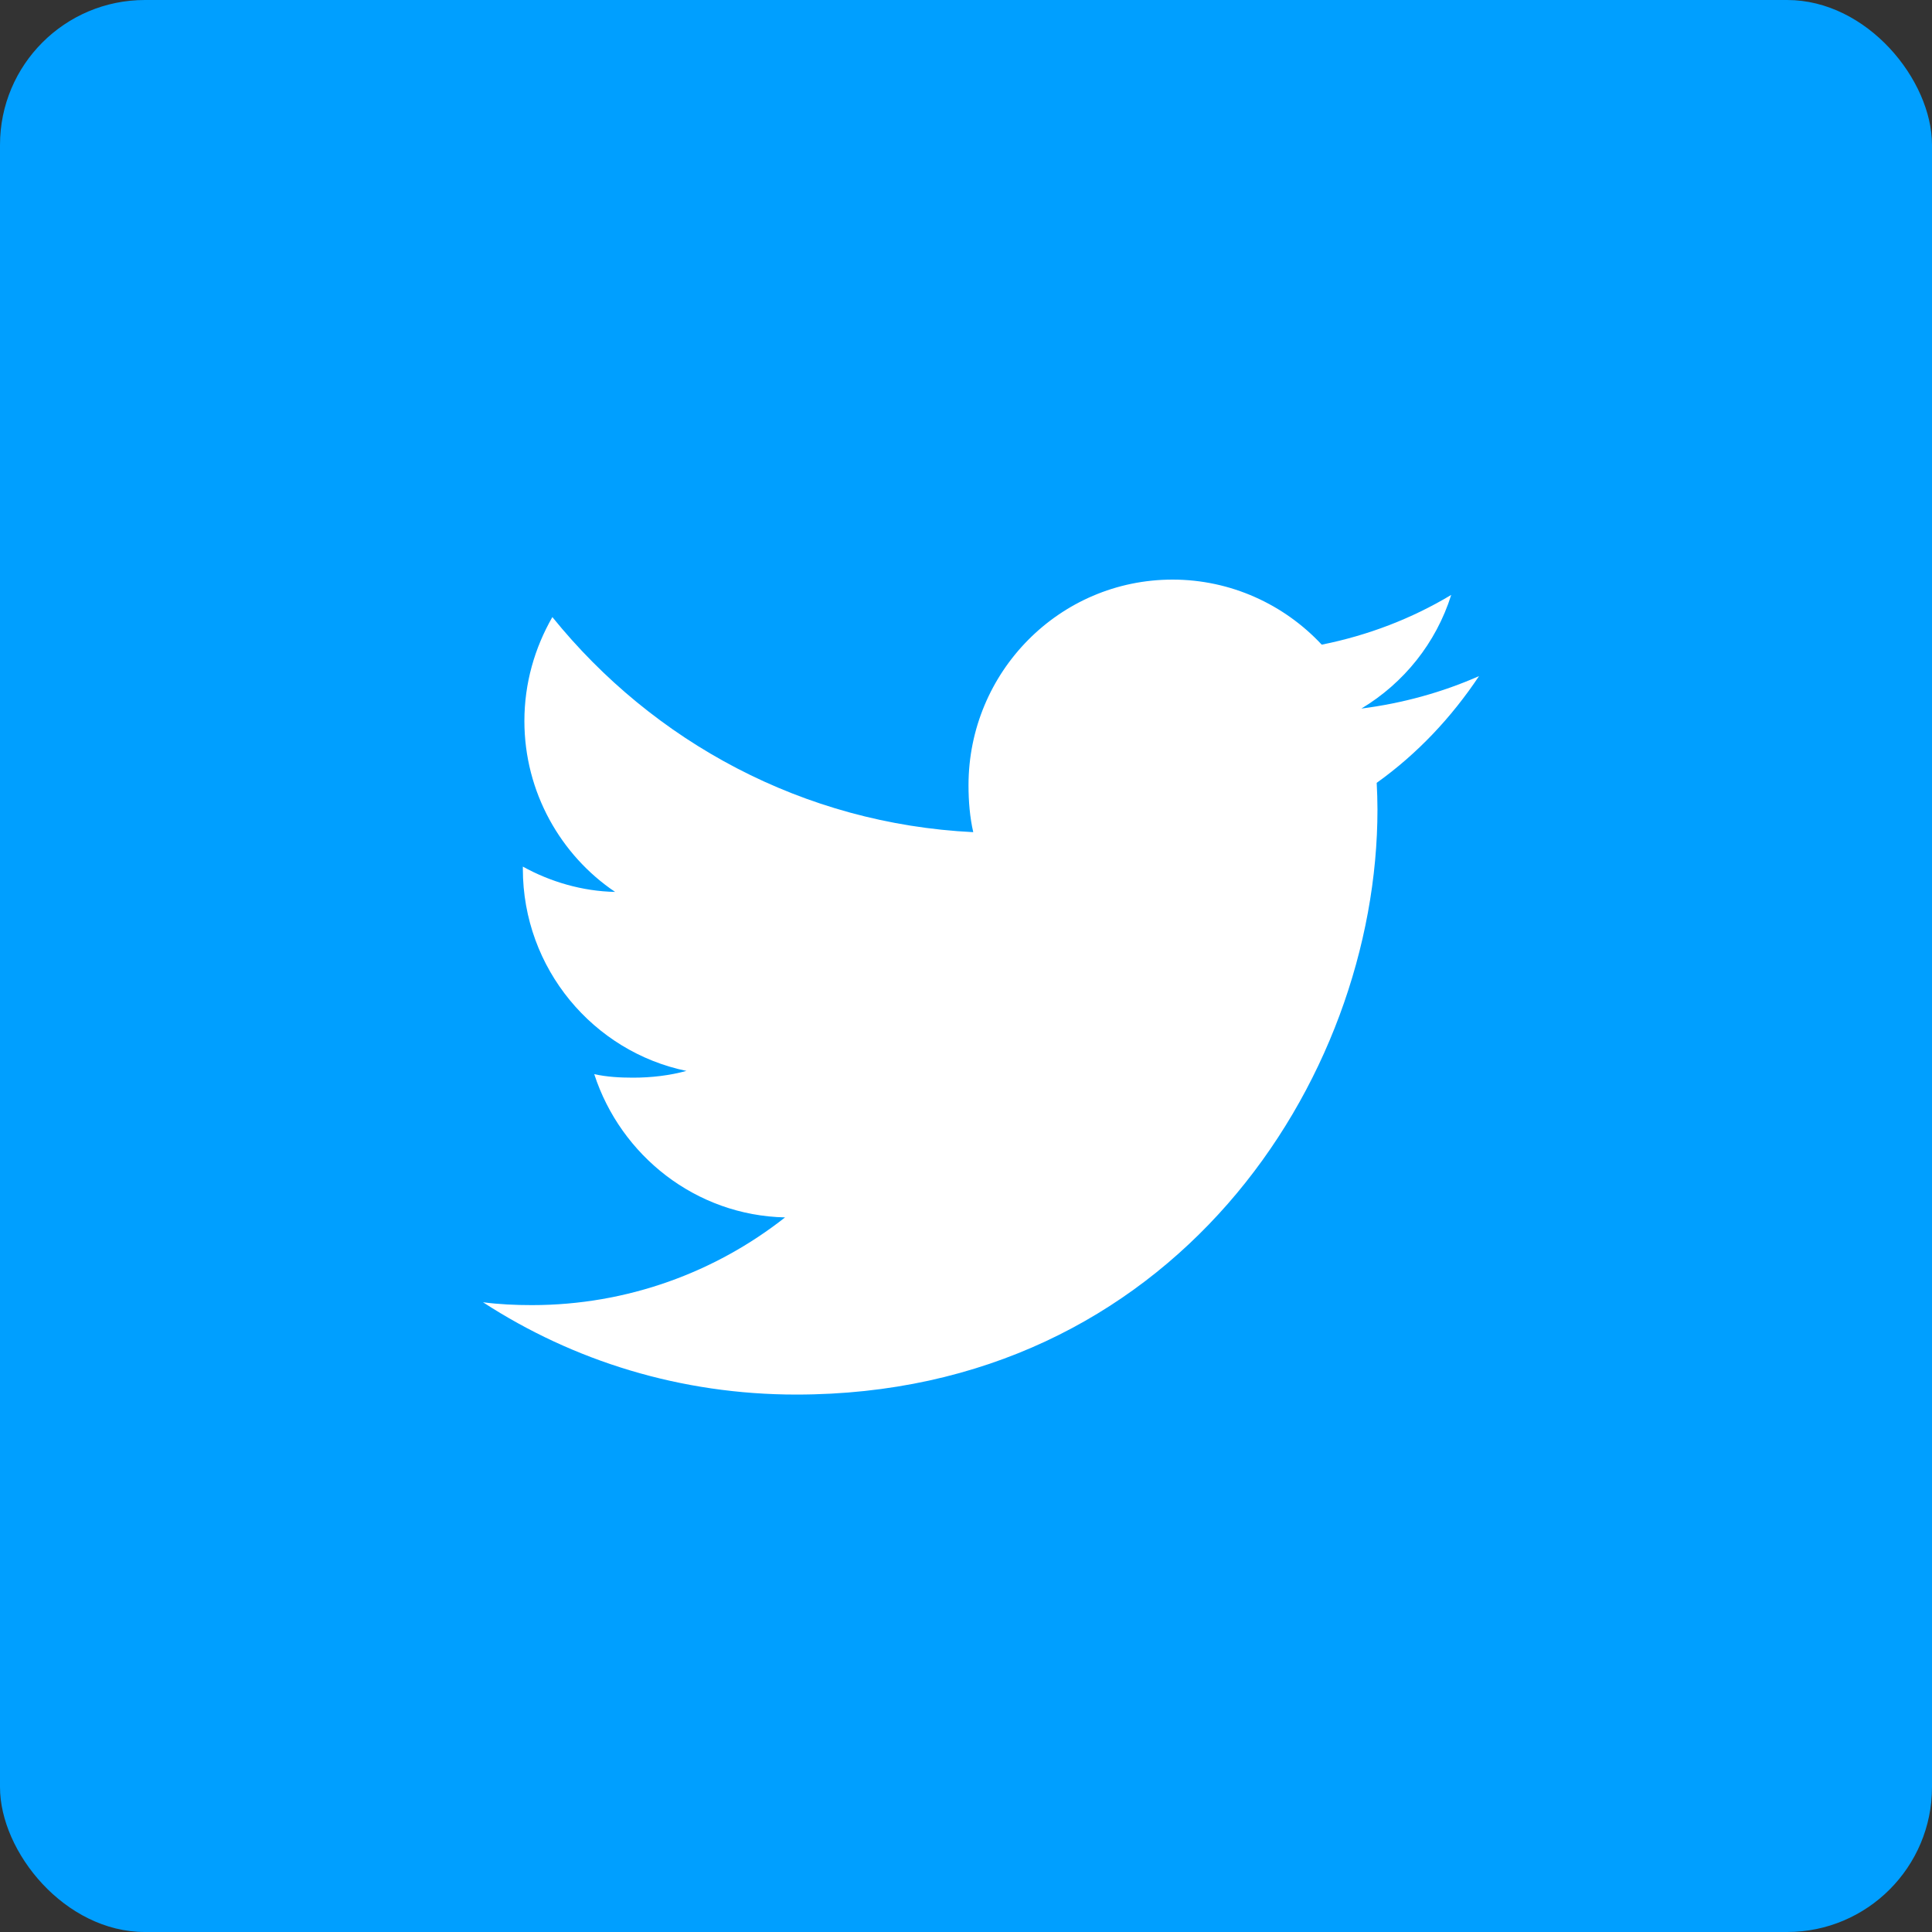 <svg width="40" height="40" viewBox="0 0 40 40" fill="none" xmlns="http://www.w3.org/2000/svg">
<rect x="0" y="0" width="40" height="40" fill="#333333" stroke="none"/>
<rect width="40" height="40" rx="3" fill="#009FFF"/>
<path d="M30.622 13.998C29.855 14.336 29.038 14.561 28.186 14.67C29.063 14.143 29.732 13.315 30.046 12.317C29.229 12.807 28.327 13.154 27.365 13.347C26.589 12.515 25.483 12 24.277 12C21.936 12 20.052 13.913 20.052 16.258C20.052 16.596 20.08 16.92 20.15 17.229C16.635 17.057 13.525 15.36 11.436 12.776C11.071 13.413 10.857 14.143 10.857 14.928C10.857 16.402 11.611 17.709 12.735 18.466C12.056 18.453 11.389 18.255 10.825 17.942C10.825 17.955 10.825 17.972 10.825 17.988C10.825 20.057 12.29 21.776 14.212 22.172C13.868 22.266 13.493 22.312 13.104 22.312C12.833 22.312 12.56 22.296 12.303 22.239C12.851 23.925 14.405 25.165 16.254 25.205C14.815 26.338 12.989 27.021 11.012 27.021C10.665 27.021 10.332 27.005 10 26.962C11.873 28.178 14.092 28.873 16.486 28.873C24.265 28.873 28.519 22.383 28.519 16.758C28.519 16.57 28.512 16.388 28.503 16.208C29.342 15.608 30.047 14.859 30.622 13.998Z" fill="white"/>
</svg>
